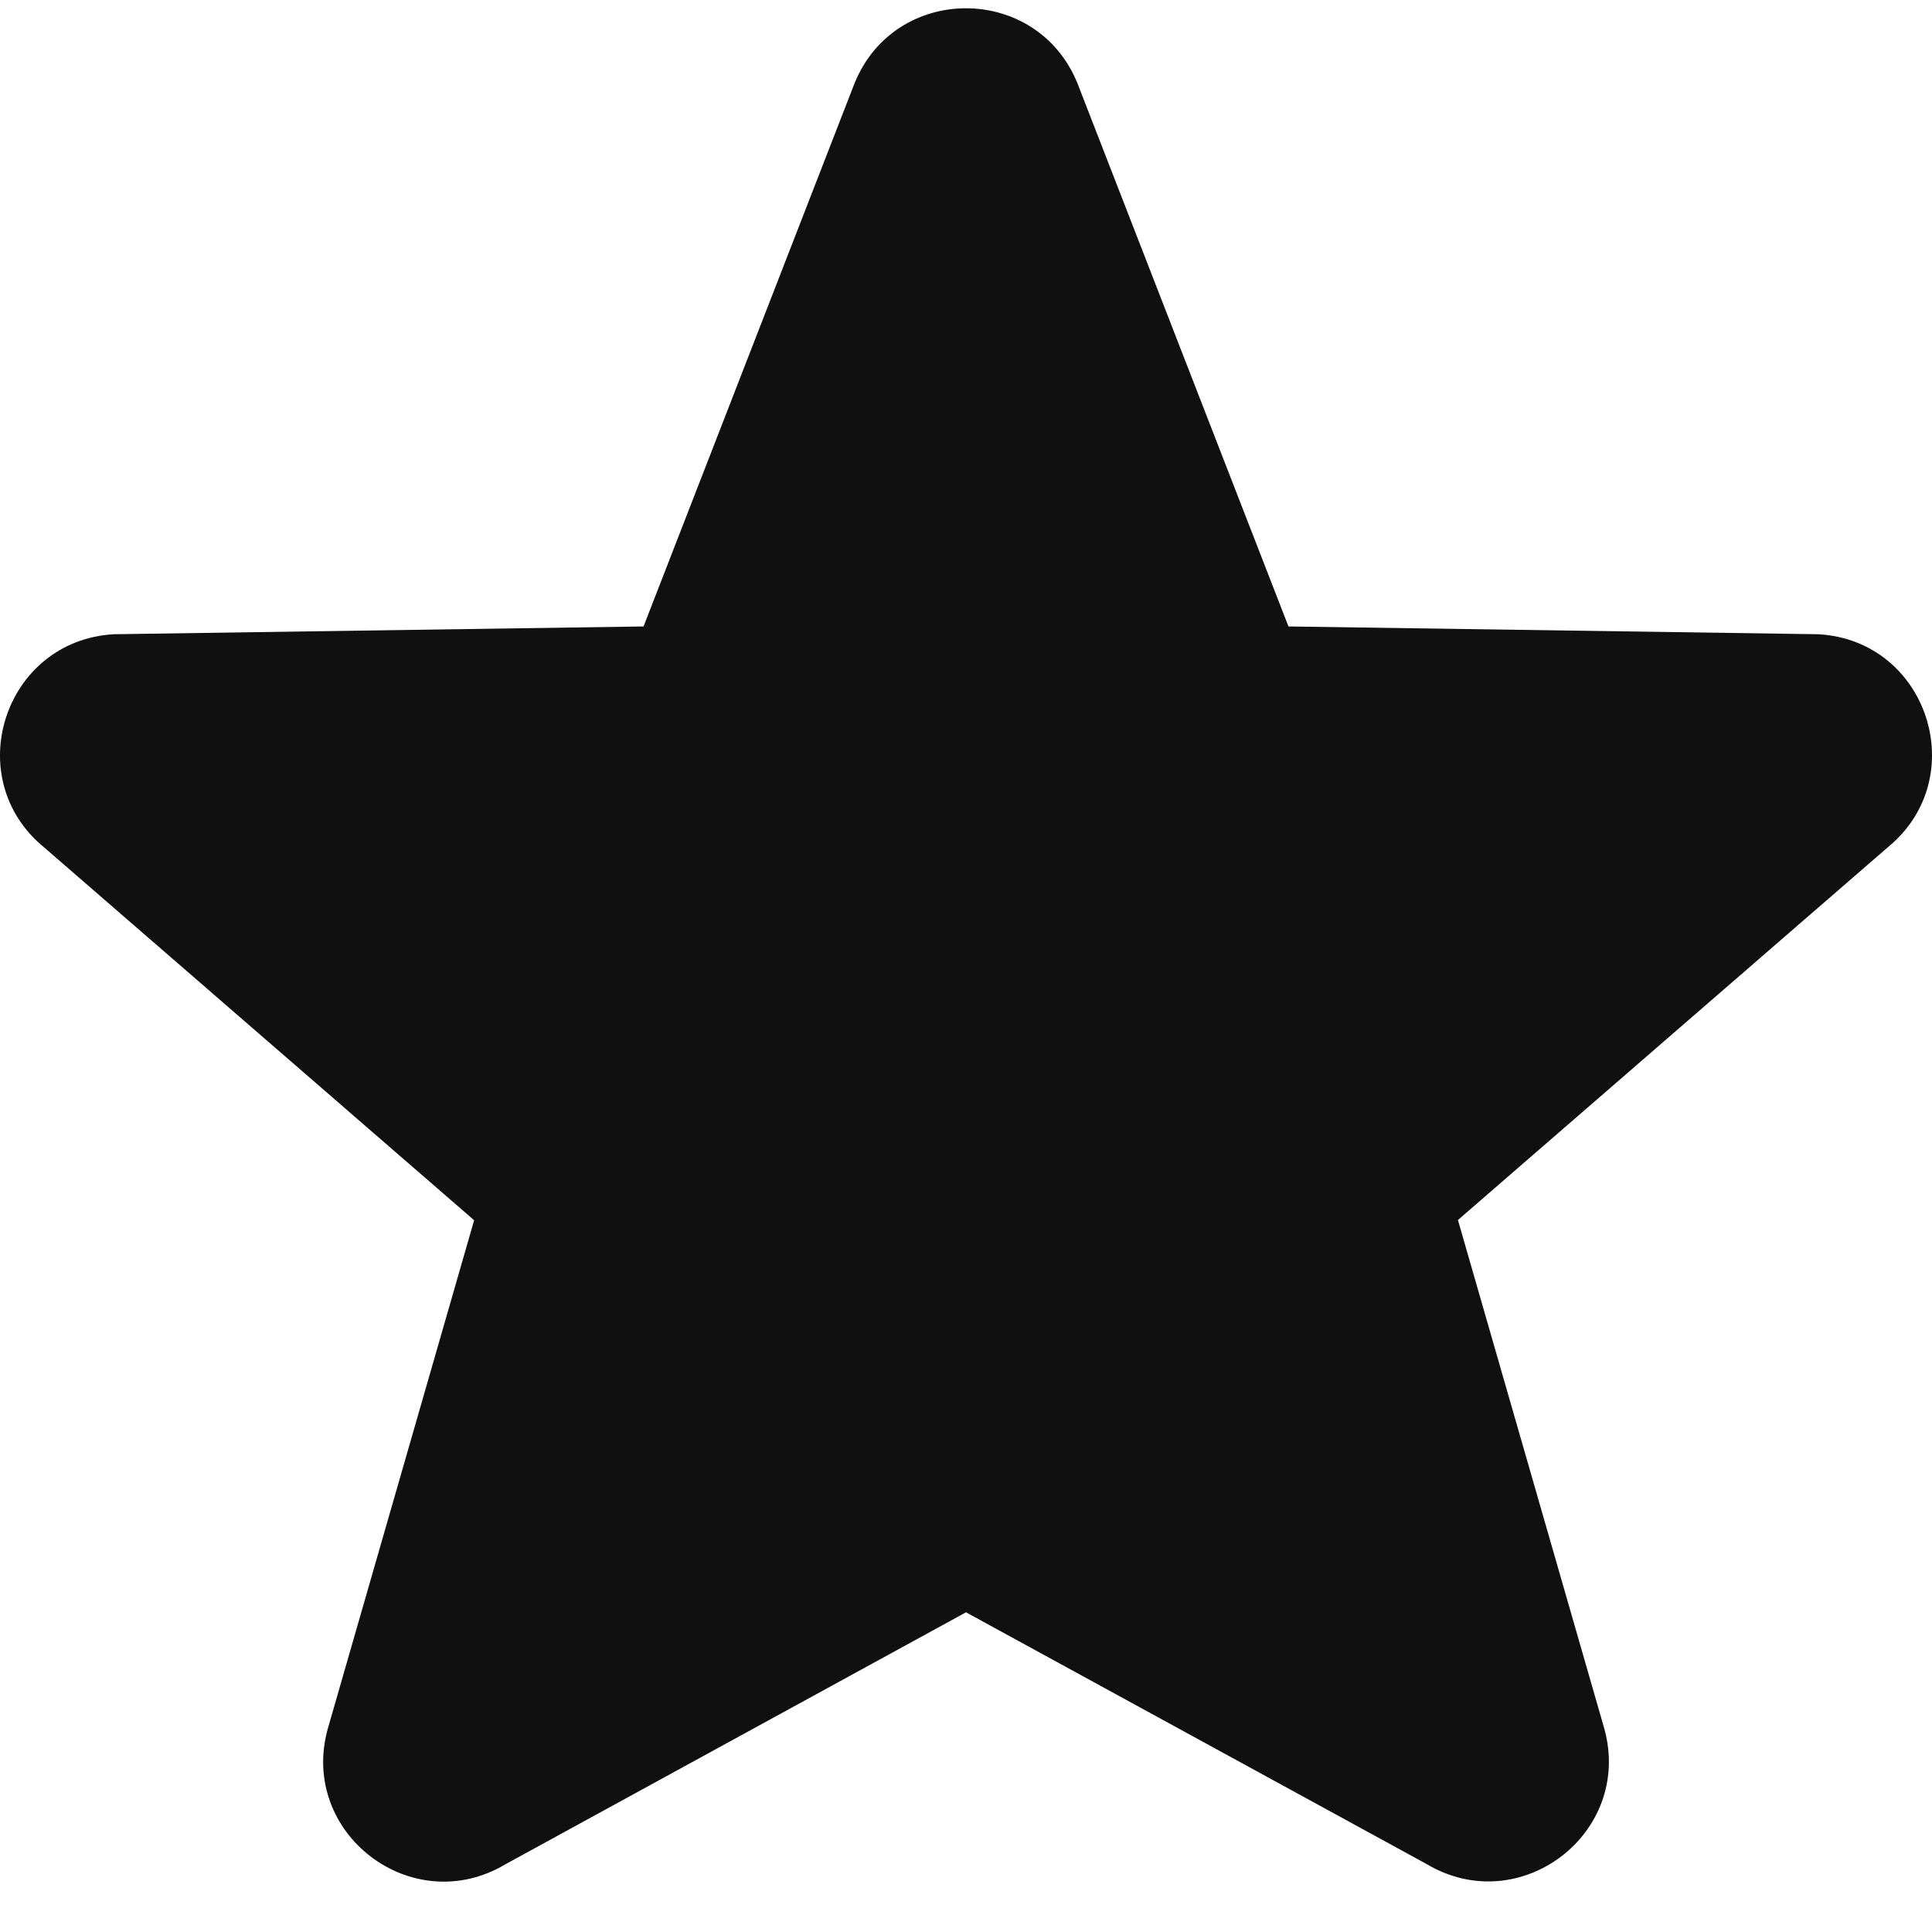 <svg viewBox="0 0 32 32" xmlns="http://www.w3.org/2000/svg">
    <style>
        path {
            fill: #101010;
        }
        @media (prefers-color-scheme: dark) {
            path {
                fill: #ffffff;
            }
        }
    </style>
    <path d="M30.118 10.505L21.341 10.376L17.847 1.382C17.174 -0.278 14.823 -0.278 14.153 1.382L10.659 10.376L1.883 10.505C0.066 10.611 -0.672 12.893 0.736 14.04L7.853 20.211L5.428 28.637C4.951 30.368 6.826 31.797 8.37 30.879L16 26.705L23.63 30.875C25.175 31.794 27.049 30.365 26.573 28.634L24.148 20.207L31.264 14.037C32.672 12.89 31.934 10.607 30.118 10.505Z"/>
</svg>


